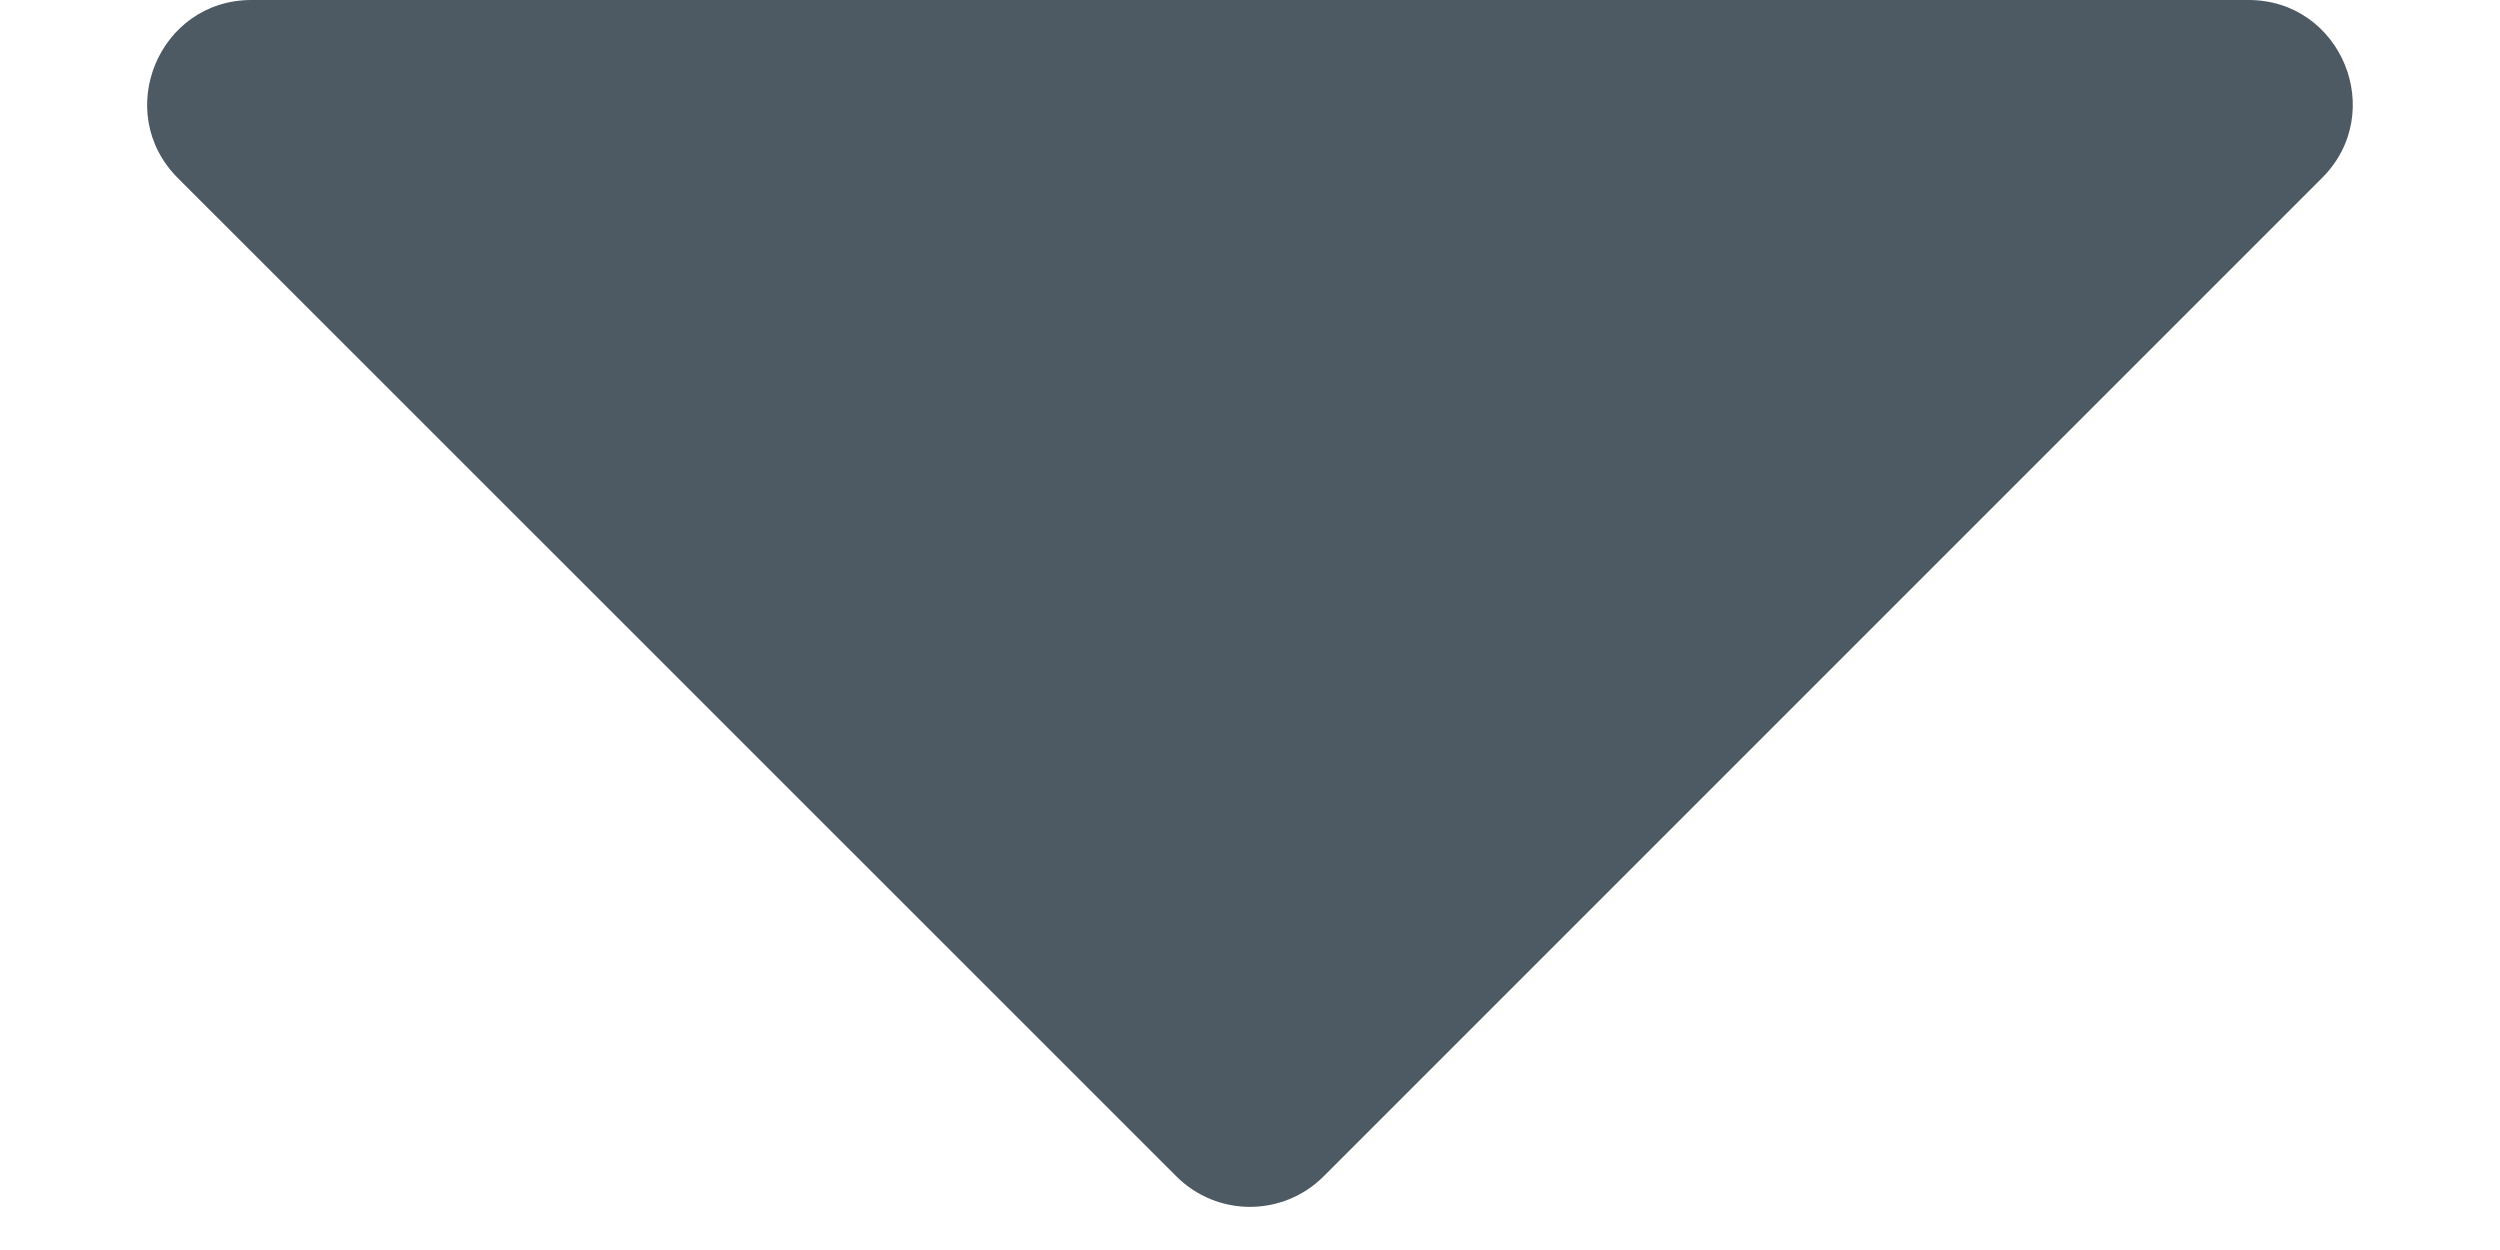 <svg width="12" height="6" viewBox="0 0 12 6" fill="none" xmlns="http://www.w3.org/2000/svg">
<path d="M6.354 5.646C6.158 5.842 5.842 5.842 5.646 5.646L0.853 0.854C0.539 0.539 0.762 -2.88179e-08 1.207 1.01248e-08L10.793 8.48141e-07C11.238 8.87084e-07 11.461 0.539 11.146 0.854L6.354 5.646Z" fill="#4D5A63"/>
</svg>

